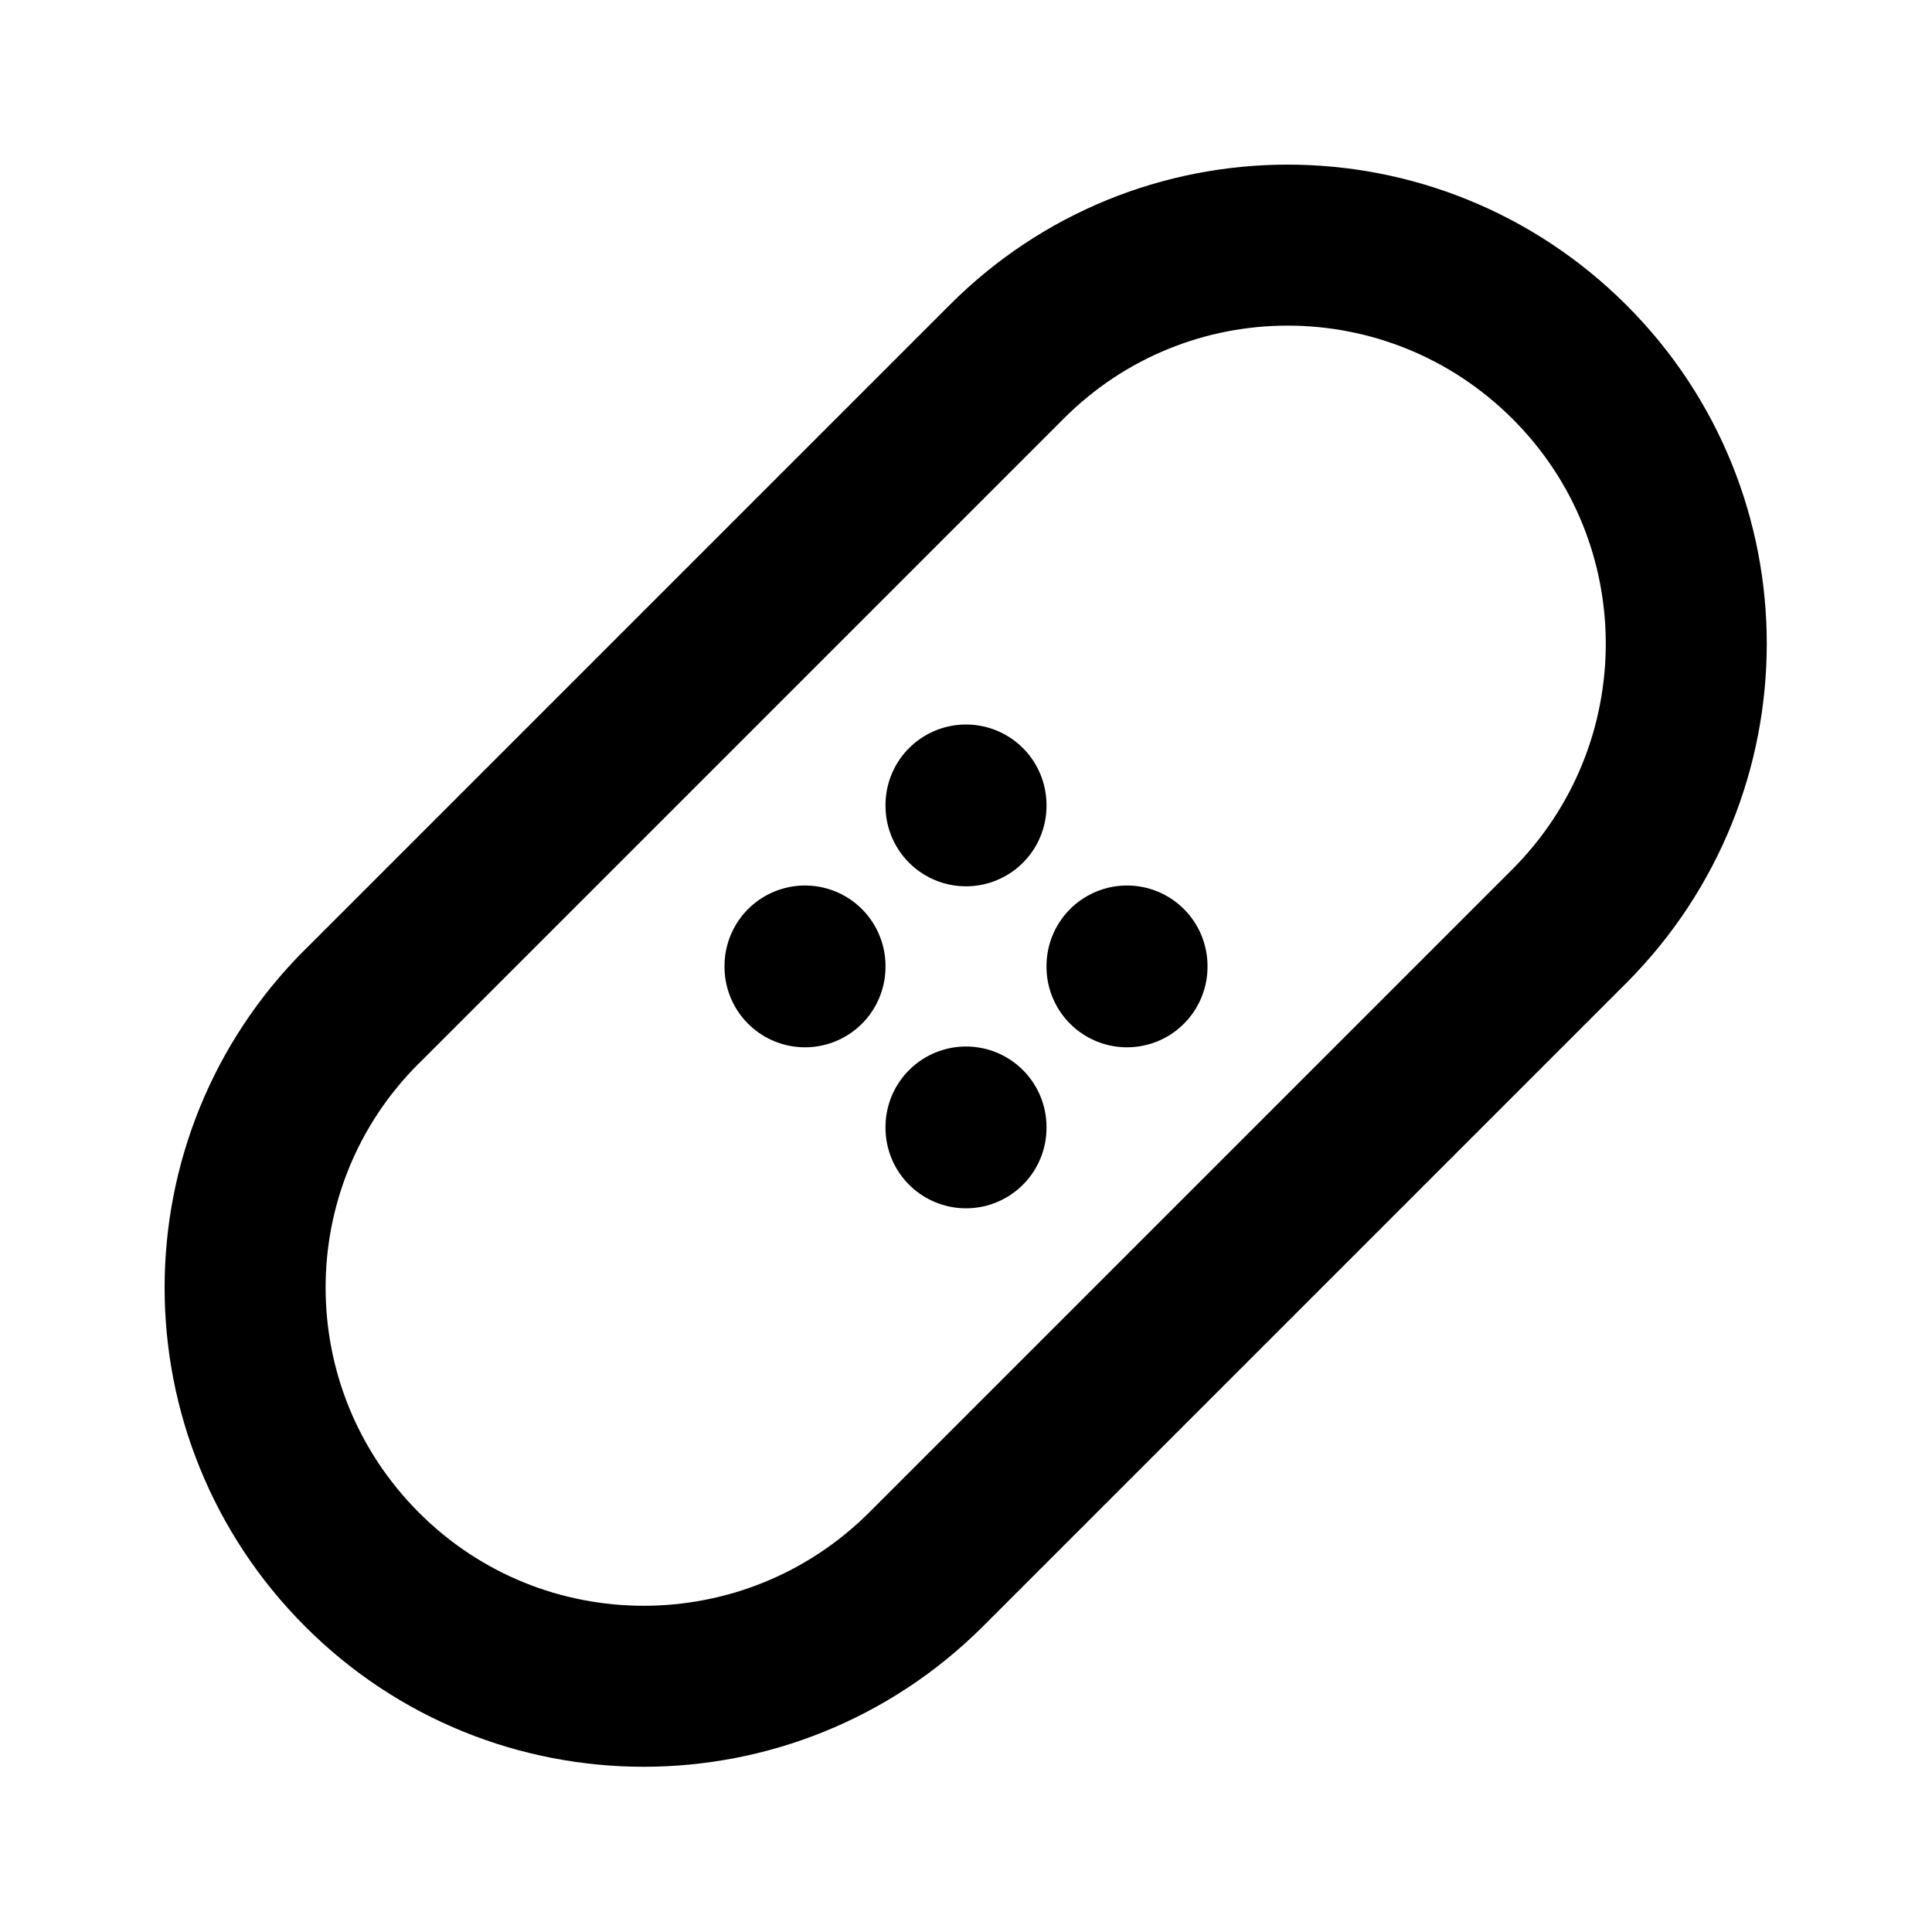 <svg viewBox="0 0 24 24" xmlns="http://www.w3.org/2000/svg"><g fill="none"><path d="M0 0h24v24H0Z"/><g stroke-linecap="round" stroke-width="2" stroke="#000" fill="none" stroke-linejoin="round"><path d="M14 12l0 .01"/><path d="M10 12l0 .01"/><path d="M12 10l0 .01"/><path d="M12 14l0 .01"/><path d="M4.5 12.5l8-8v0c1.93-1.94 5.06-1.94 7 0 1.93 1.93 1.93 5.06 0 7l-8 8v0c-1.94 1.93-5.07 1.93-7 0 -1.94-1.94-1.94-5.07-.001-7"/></g></g></svg>